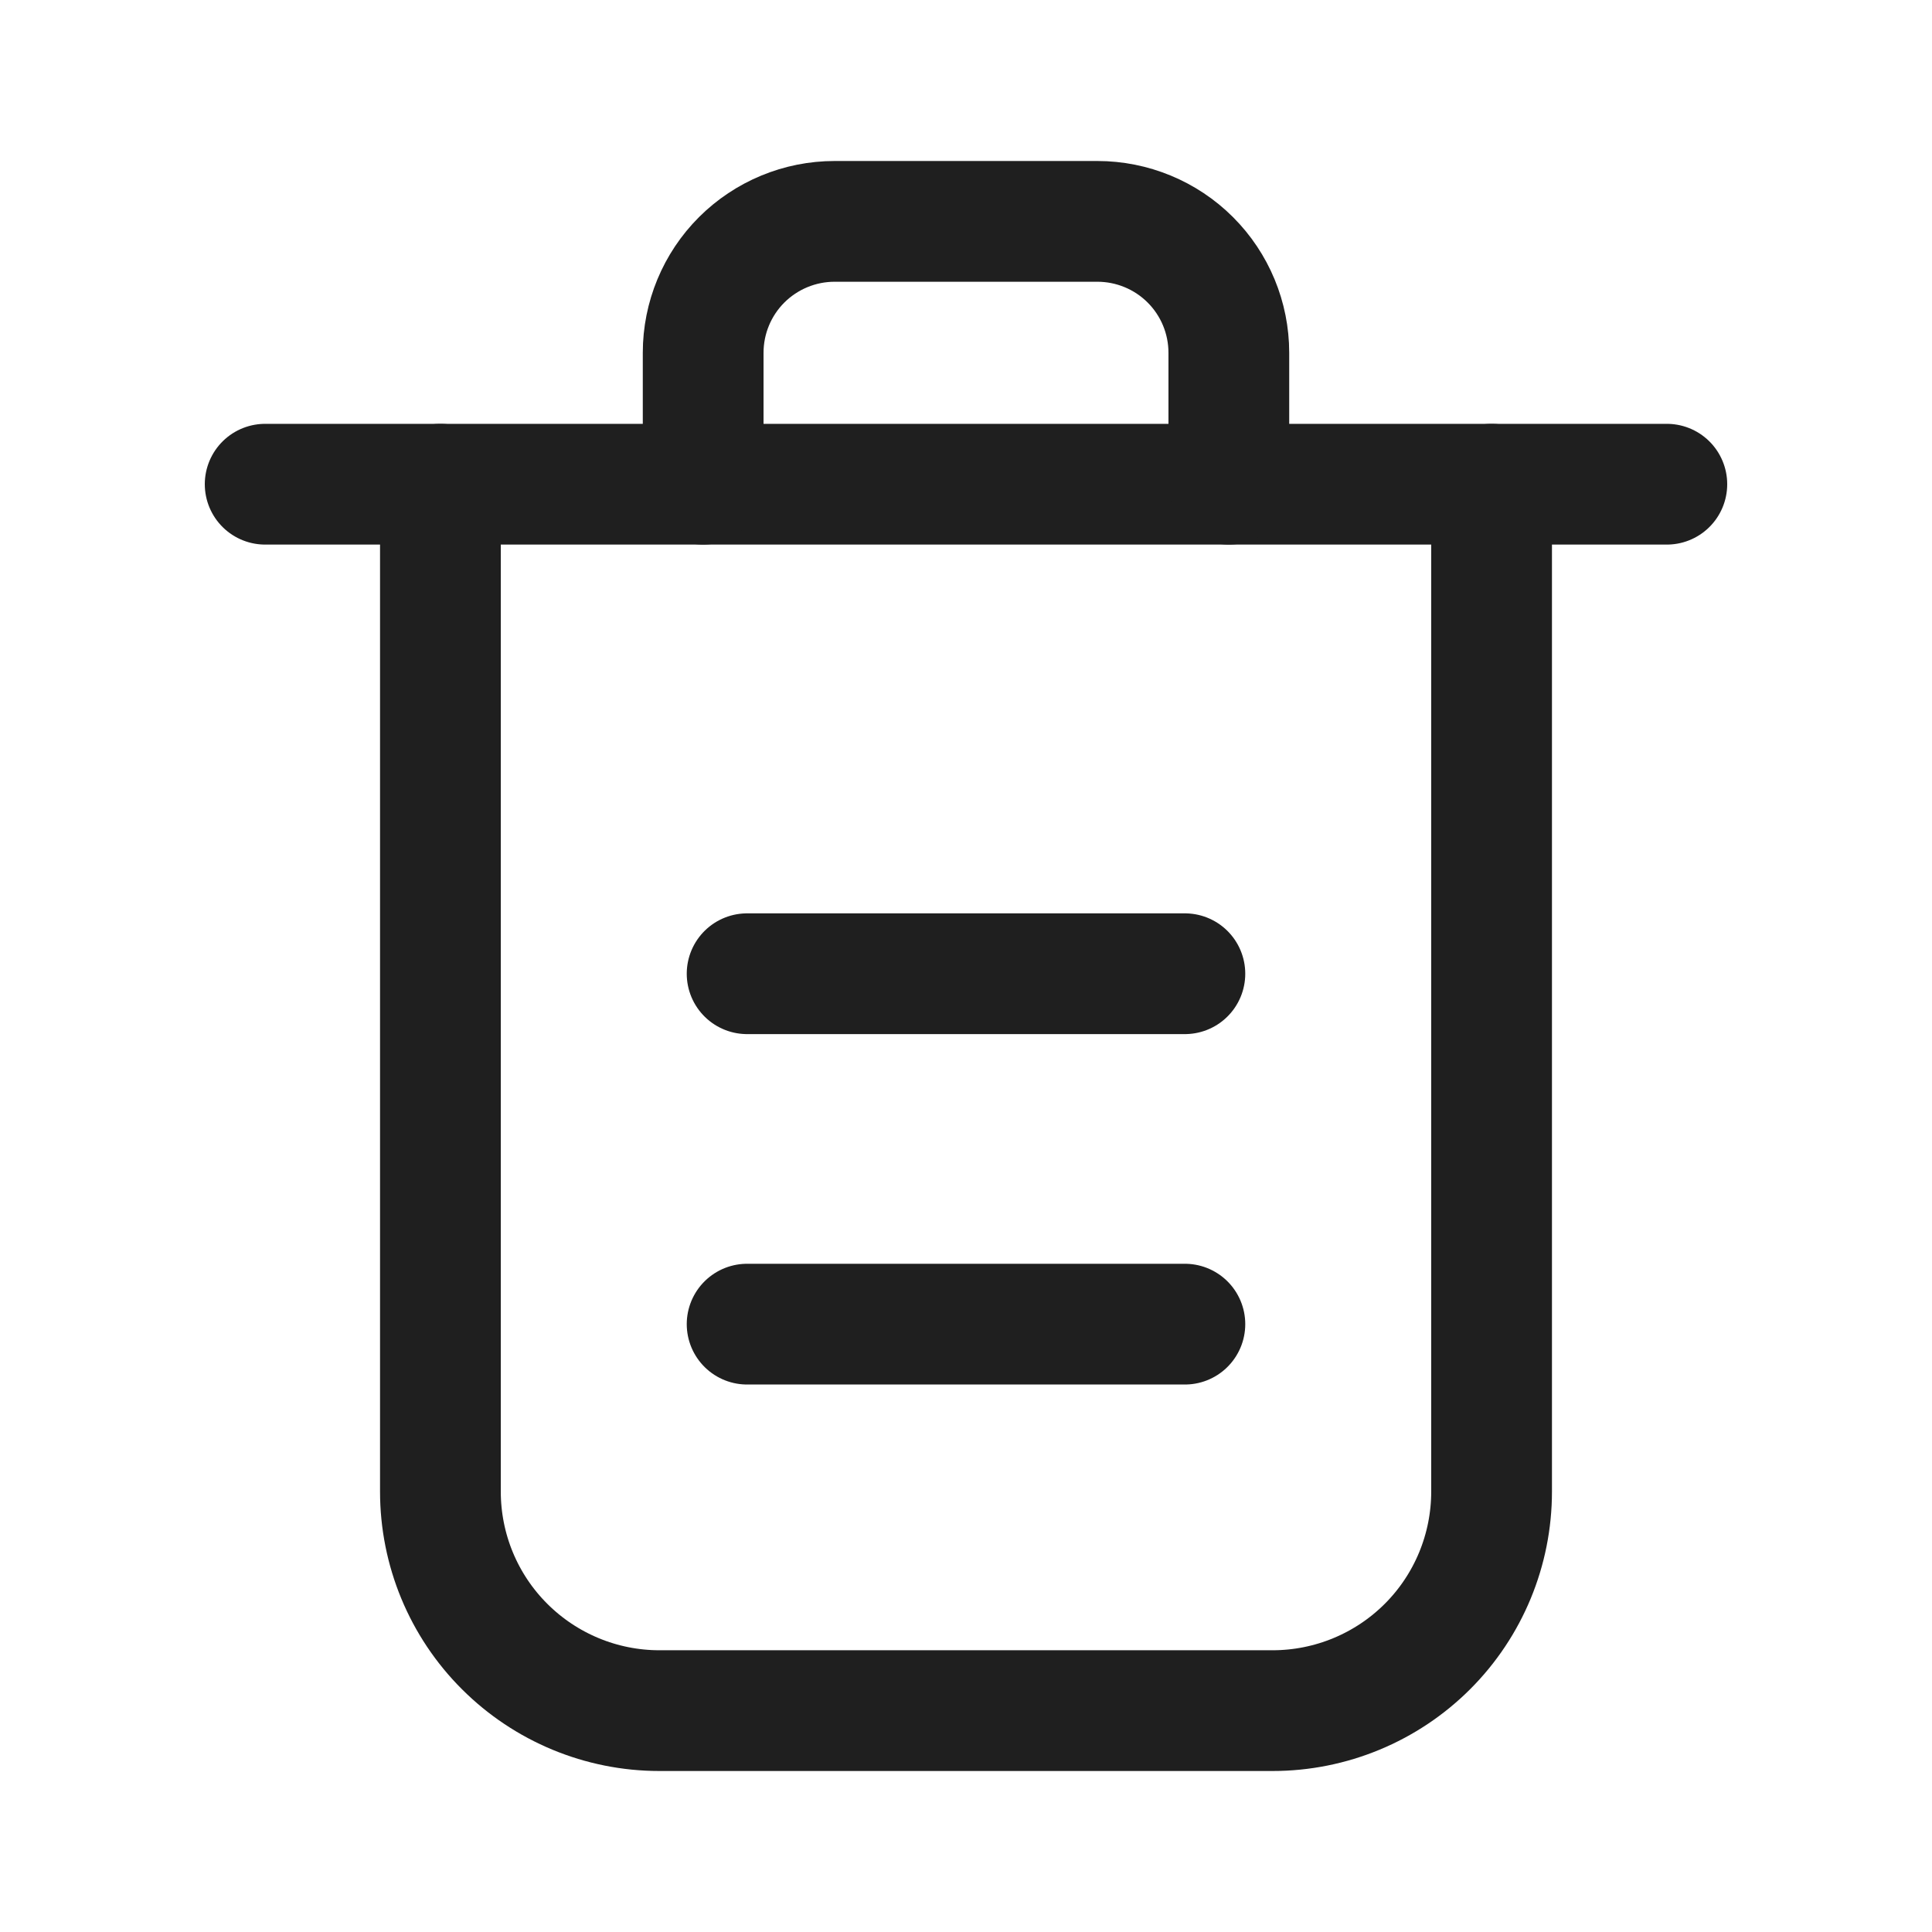 <svg width="24" height="24" viewBox="0 0 24 24" fill="none" xmlns="http://www.w3.org/2000/svg">
<path d="M5.471 6.015V18.529C5.471 19.251 5.757 19.943 6.268 20.453C6.778 20.963 7.47 21.25 8.191 21.25H15.809C16.53 21.25 17.223 20.963 17.733 20.453C18.243 19.943 18.529 19.251 18.529 18.529V6.015" stroke="#1F1F1F" stroke-width="1.5" stroke-linecap="round" stroke-linejoin="round"/>
<path d="M3.294 6.015H20.706" stroke="#1F1F1F" stroke-width="1.5" stroke-linecap="round" stroke-linejoin="round"/>
<path d="M8.735 6.015V4.382C8.735 3.949 8.907 3.534 9.213 3.228C9.52 2.922 9.935 2.75 10.368 2.75H13.632C14.065 2.75 14.481 2.922 14.787 3.228C15.093 3.534 15.265 3.949 15.265 4.382V6.015" stroke="#1F1F1F" stroke-width="1.5" stroke-linecap="round" stroke-linejoin="round"/>
<path d="M9.281 12.096H14.719" stroke="#1F1F1F" stroke-width="1.5" stroke-linecap="round" stroke-linejoin="round"/>
<path d="M9.281 16.449H14.719" stroke="#1F1F1F" stroke-width="1.5" stroke-linecap="round" stroke-linejoin="round"/>
</svg>
